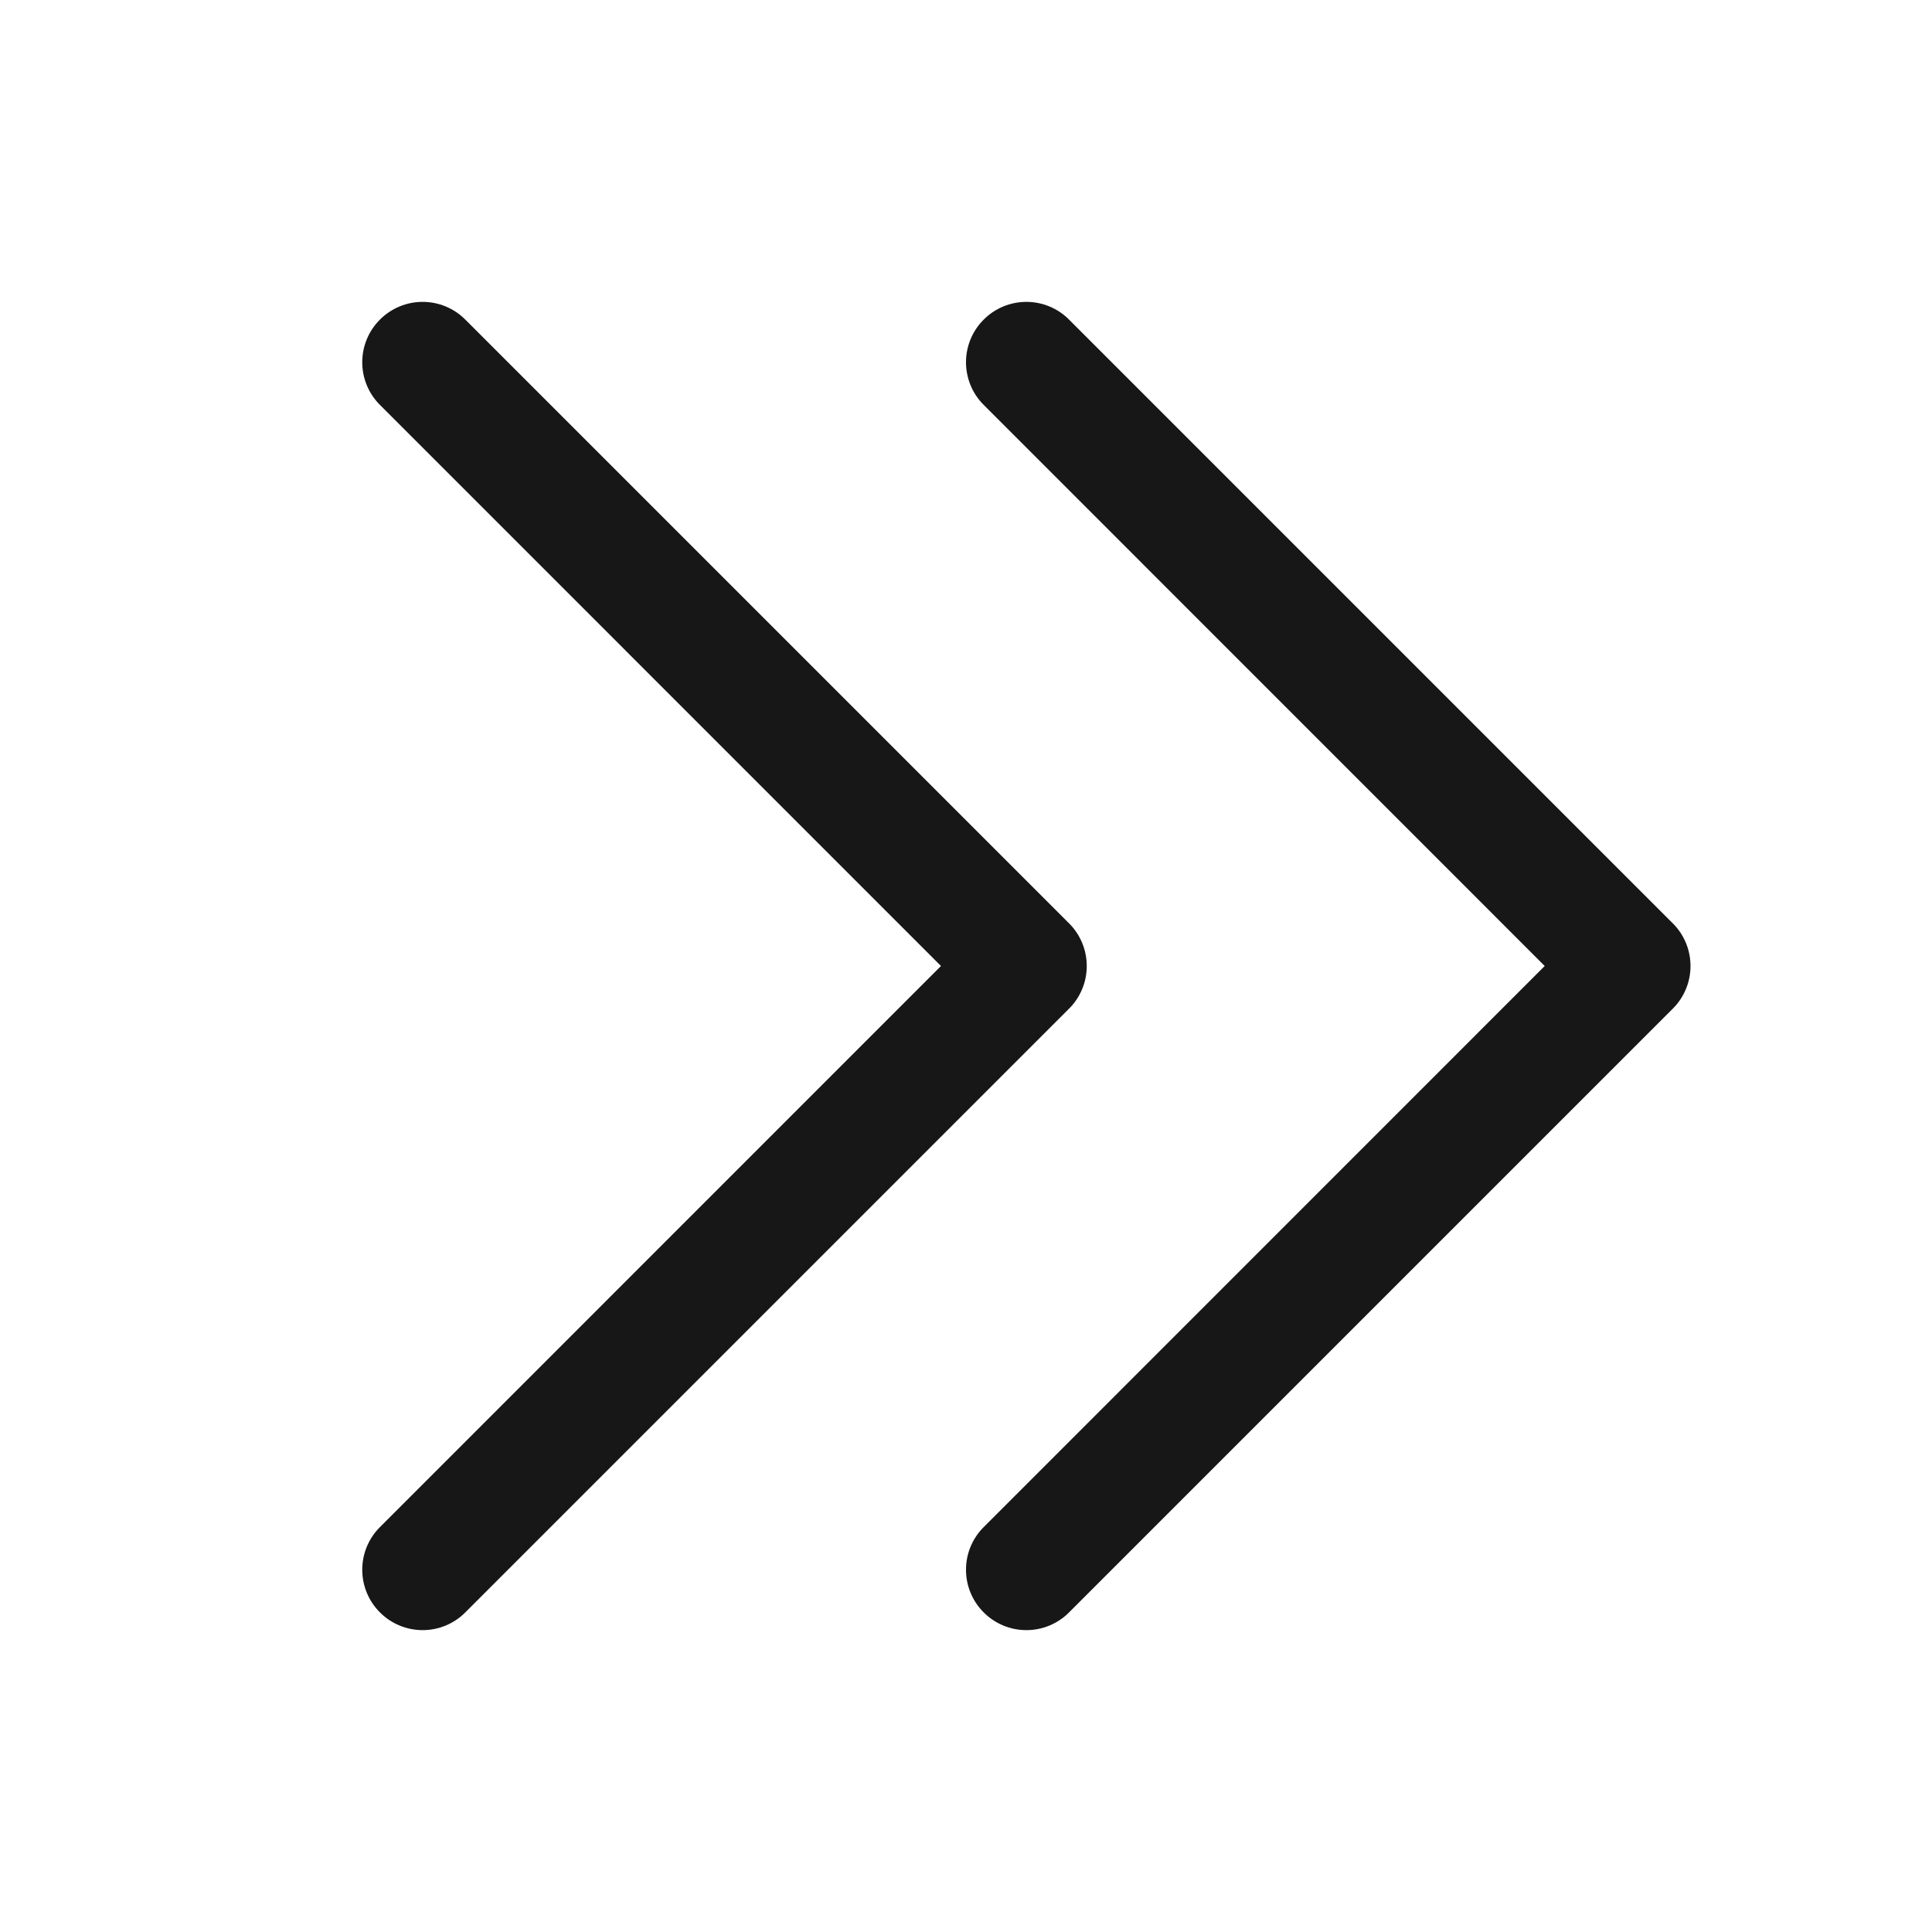 <svg width="24" height="24" viewBox="0 0 24 24" fill="none" xmlns="http://www.w3.org/2000/svg">
<path d="M13.28 12.53L5.78 20.03C5.64 20.171 5.449 20.25 5.25 20.25C5.051 20.25 4.86 20.171 4.72 20.03C4.579 19.89 4.5 19.699 4.5 19.5C4.5 19.301 4.579 19.11 4.72 18.97L11.689 12L4.72 5.03C4.579 4.89 4.5 4.699 4.5 4.5C4.5 4.301 4.579 4.11 4.72 3.97C4.86 3.829 5.051 3.75 5.25 3.75C5.449 3.75 5.64 3.829 5.78 3.97L13.28 11.47C13.35 11.539 13.405 11.622 13.443 11.713C13.481 11.804 13.5 11.902 13.5 12C13.5 12.098 13.481 12.196 13.443 12.287C13.405 12.378 13.35 12.461 13.28 12.53ZM20.78 11.47L13.28 3.97C13.14 3.829 12.949 3.75 12.75 3.75C12.551 3.75 12.36 3.829 12.22 3.97C12.079 4.11 12 4.301 12 4.5C12 4.699 12.079 4.89 12.22 5.03L19.189 12L12.22 18.97C12.15 19.039 12.095 19.122 12.057 19.213C12.019 19.304 12 19.401 12 19.5C12 19.599 12.019 19.696 12.057 19.787C12.095 19.878 12.15 19.961 12.22 20.03C12.289 20.1 12.372 20.155 12.463 20.193C12.554 20.231 12.652 20.25 12.75 20.25C12.848 20.25 12.946 20.231 13.037 20.193C13.128 20.155 13.211 20.1 13.28 20.03L20.78 12.53C20.85 12.461 20.905 12.378 20.943 12.287C20.981 12.196 21 12.098 21 12C21 11.902 20.981 11.804 20.943 11.713C20.905 11.622 20.85 11.539 20.78 11.47Z" fill="#171717"/>
</svg>
